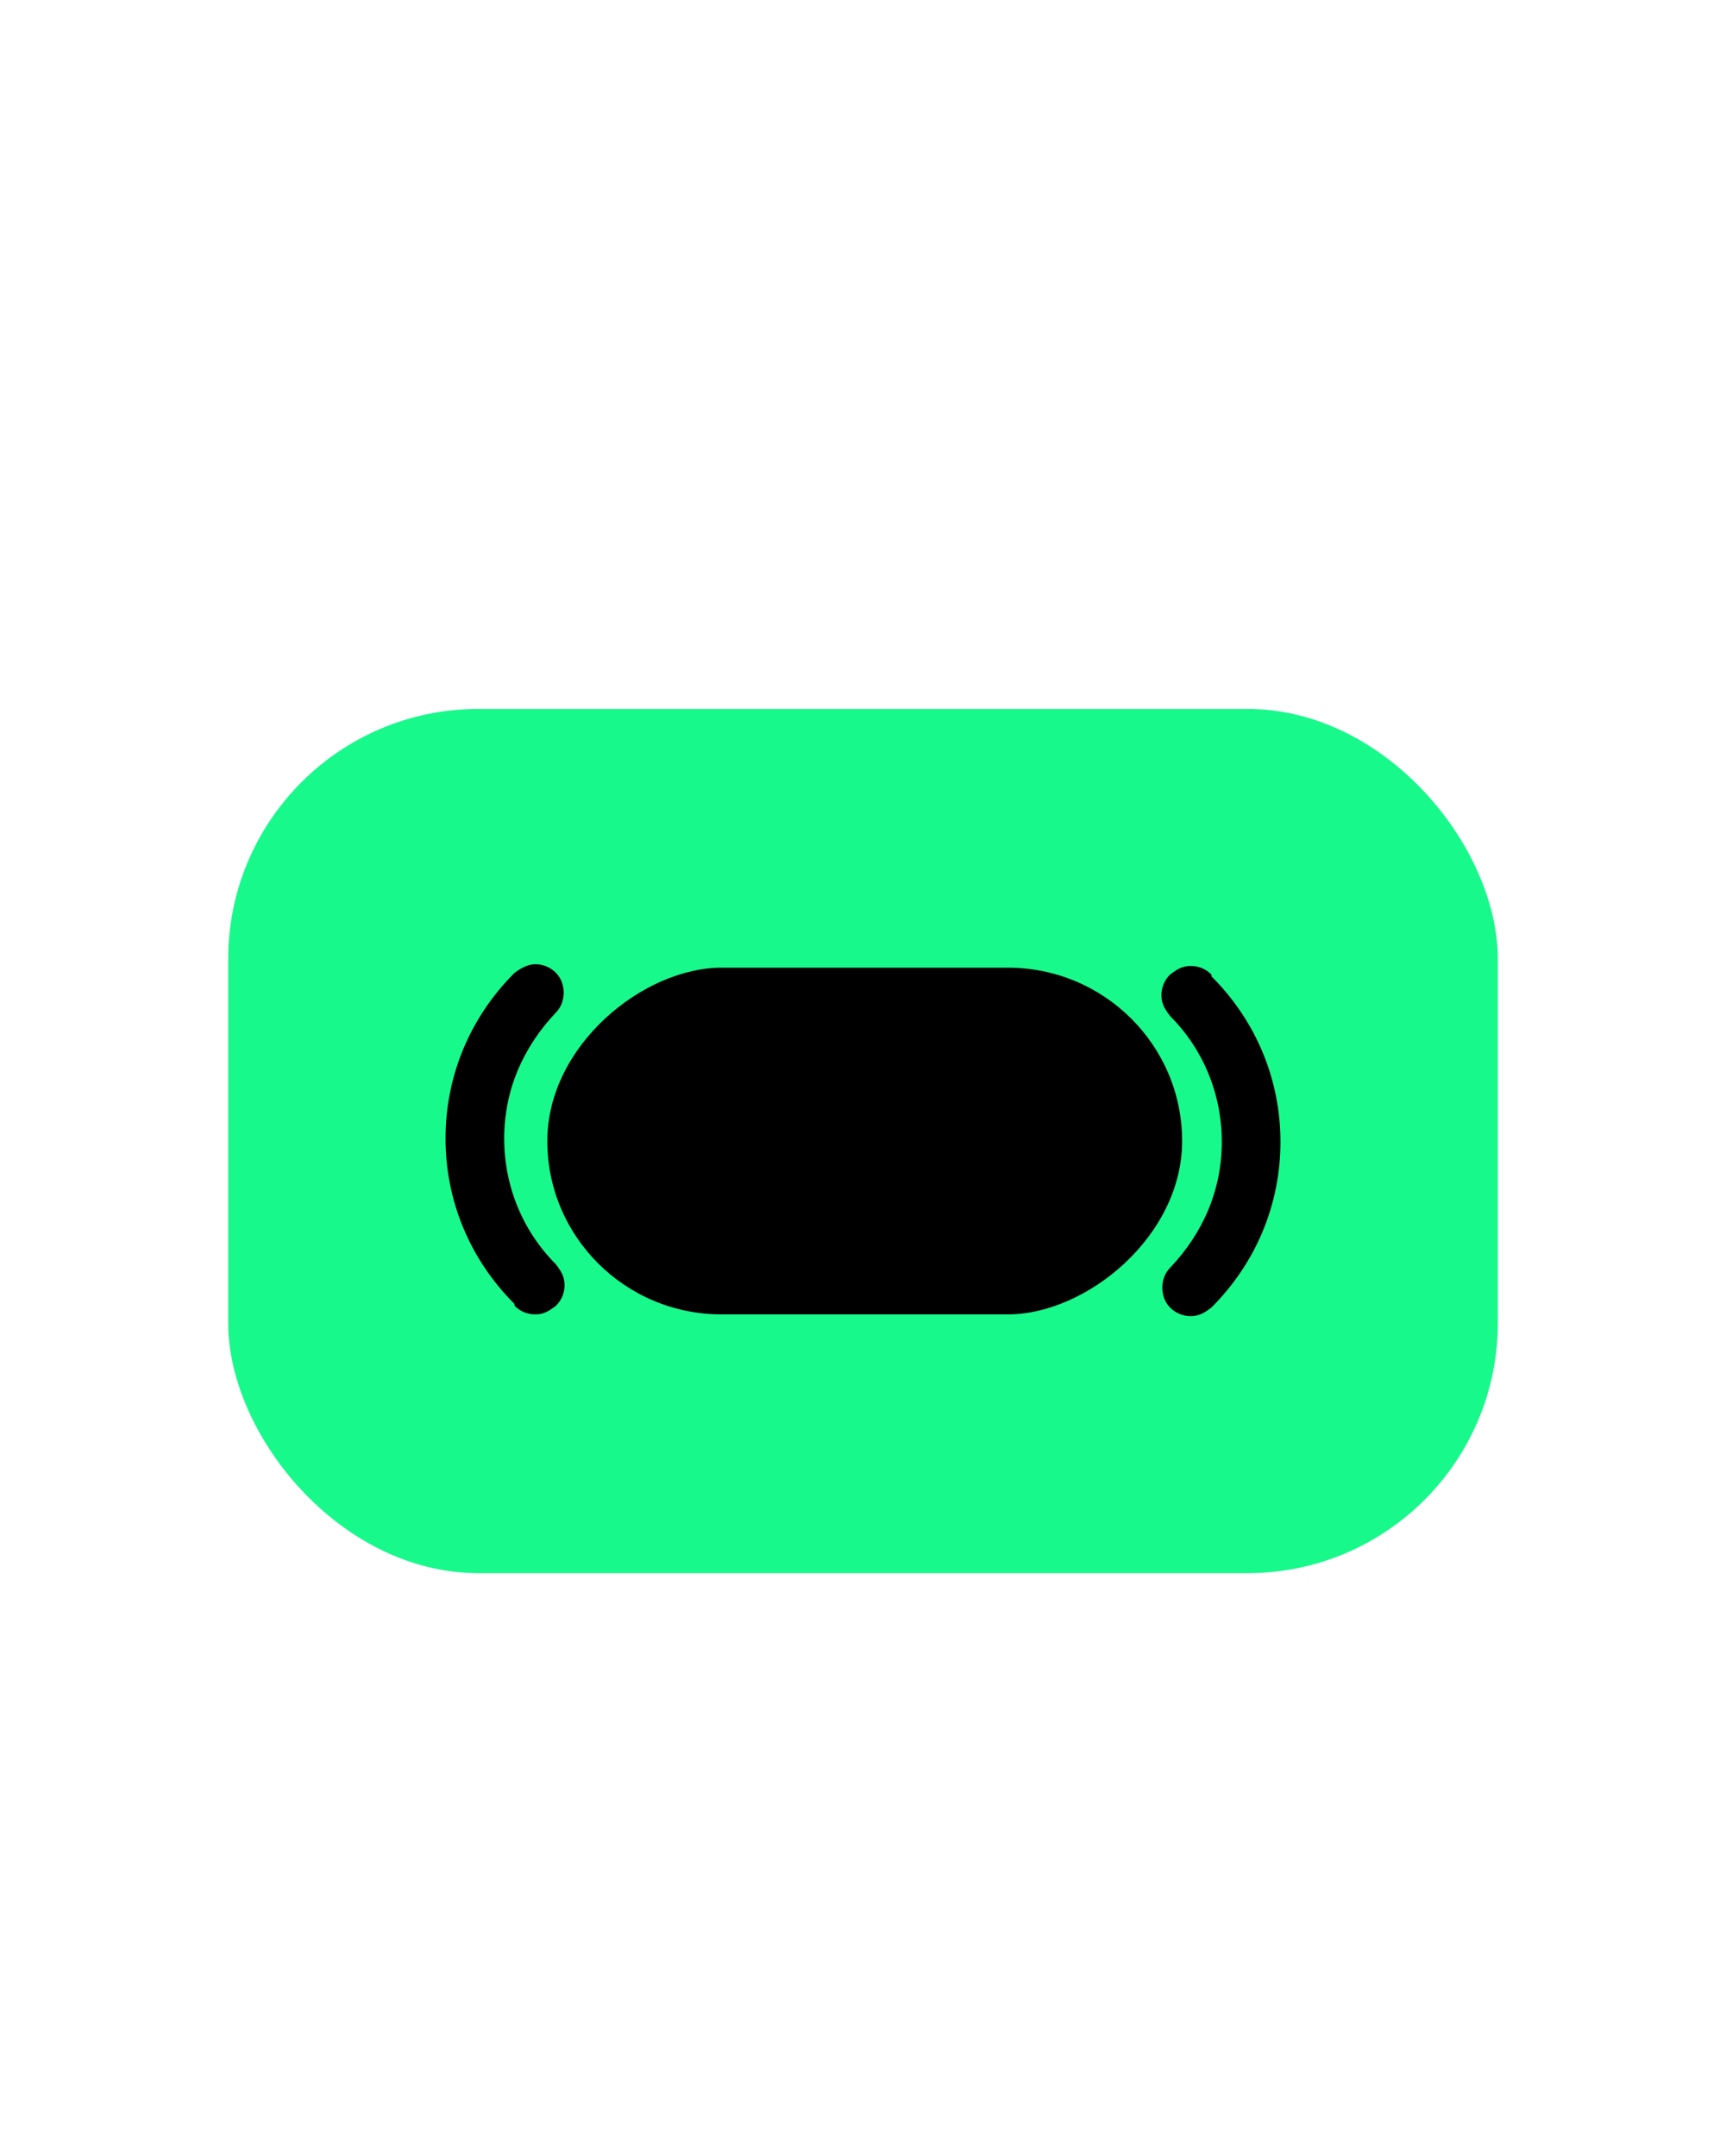 <?xml version="1.0" encoding="UTF-8"?>
<svg id="Layer_1" xmlns="http://www.w3.org/2000/svg" width="35.3mm" height="44.1mm" version="1.1" xmlns:xlink="http://www.w3.org/1999/xlink" viewBox="0 0 100 125">
  <!-- Generator: Adobe Illustrator 29.1.0, SVG Export Plug-In . SVG Version: 2.1.0 Build 142)  -->
  <defs>
    <style>
      .st0 {
        fill: #18f98c;
        filter: url(#drop-shadow-1);
      }
    </style>
    <filter id="drop-shadow-1" x="-2" y="26" width="104" height="81" filterUnits="userSpaceOnUse">
      <feOffset dx="0" dy="0"/>
      <feGaussianBlur result="blur" stdDeviation="5"/>
      <feFlood flood-color="#000" flood-opacity="0"/>
      <feComposite in2="blur" operator="in"/>
      <feComposite in="SourceGraphic"/>
    </filter>
  </defs>
  <rect class="st0" x="13.2" y="41.1" width="73.6" height="50.1" rx="14.5" ry="14.5"/>
  <g>
    <path d="M70.2,56.5c-.3-.3-.7-.5-1.2-.5s-.8.2-1.2.5c-.3.3-.5.7-.5,1.2s.2.8.5,1.2c1.9,1.9,3,4.5,3,7.3s-1.1,5.3-3,7.3c-.6.6-.6,1.7,0,2.3.3.3.7.5,1.2.5s.8-.2,1.2-.5c2.6-2.6,4-6,4-9.6s-1.4-7-4-9.6Z"/>
    <path d="M29.8,75.7c.3.3.7.5,1.2.5s.8-.2,1.2-.5c.3-.3.5-.7.5-1.2s-.2-.8-.5-1.2c-1.9-1.9-3-4.5-3-7.3s1.1-5.3,3-7.3c.6-.6.6-1.7,0-2.3-.3-.3-.7-.5-1.2-.5-.4,0-.8.2-1.2.5-2.6,2.6-4,6-4,9.6s1.4,7,4,9.6Z"/>
    <rect x="40" y="47.7" width="20.1" height="36.8" rx="10.1" ry="10.1" transform="translate(-16 116.2) rotate(-90)"/>
  </g>
</svg>